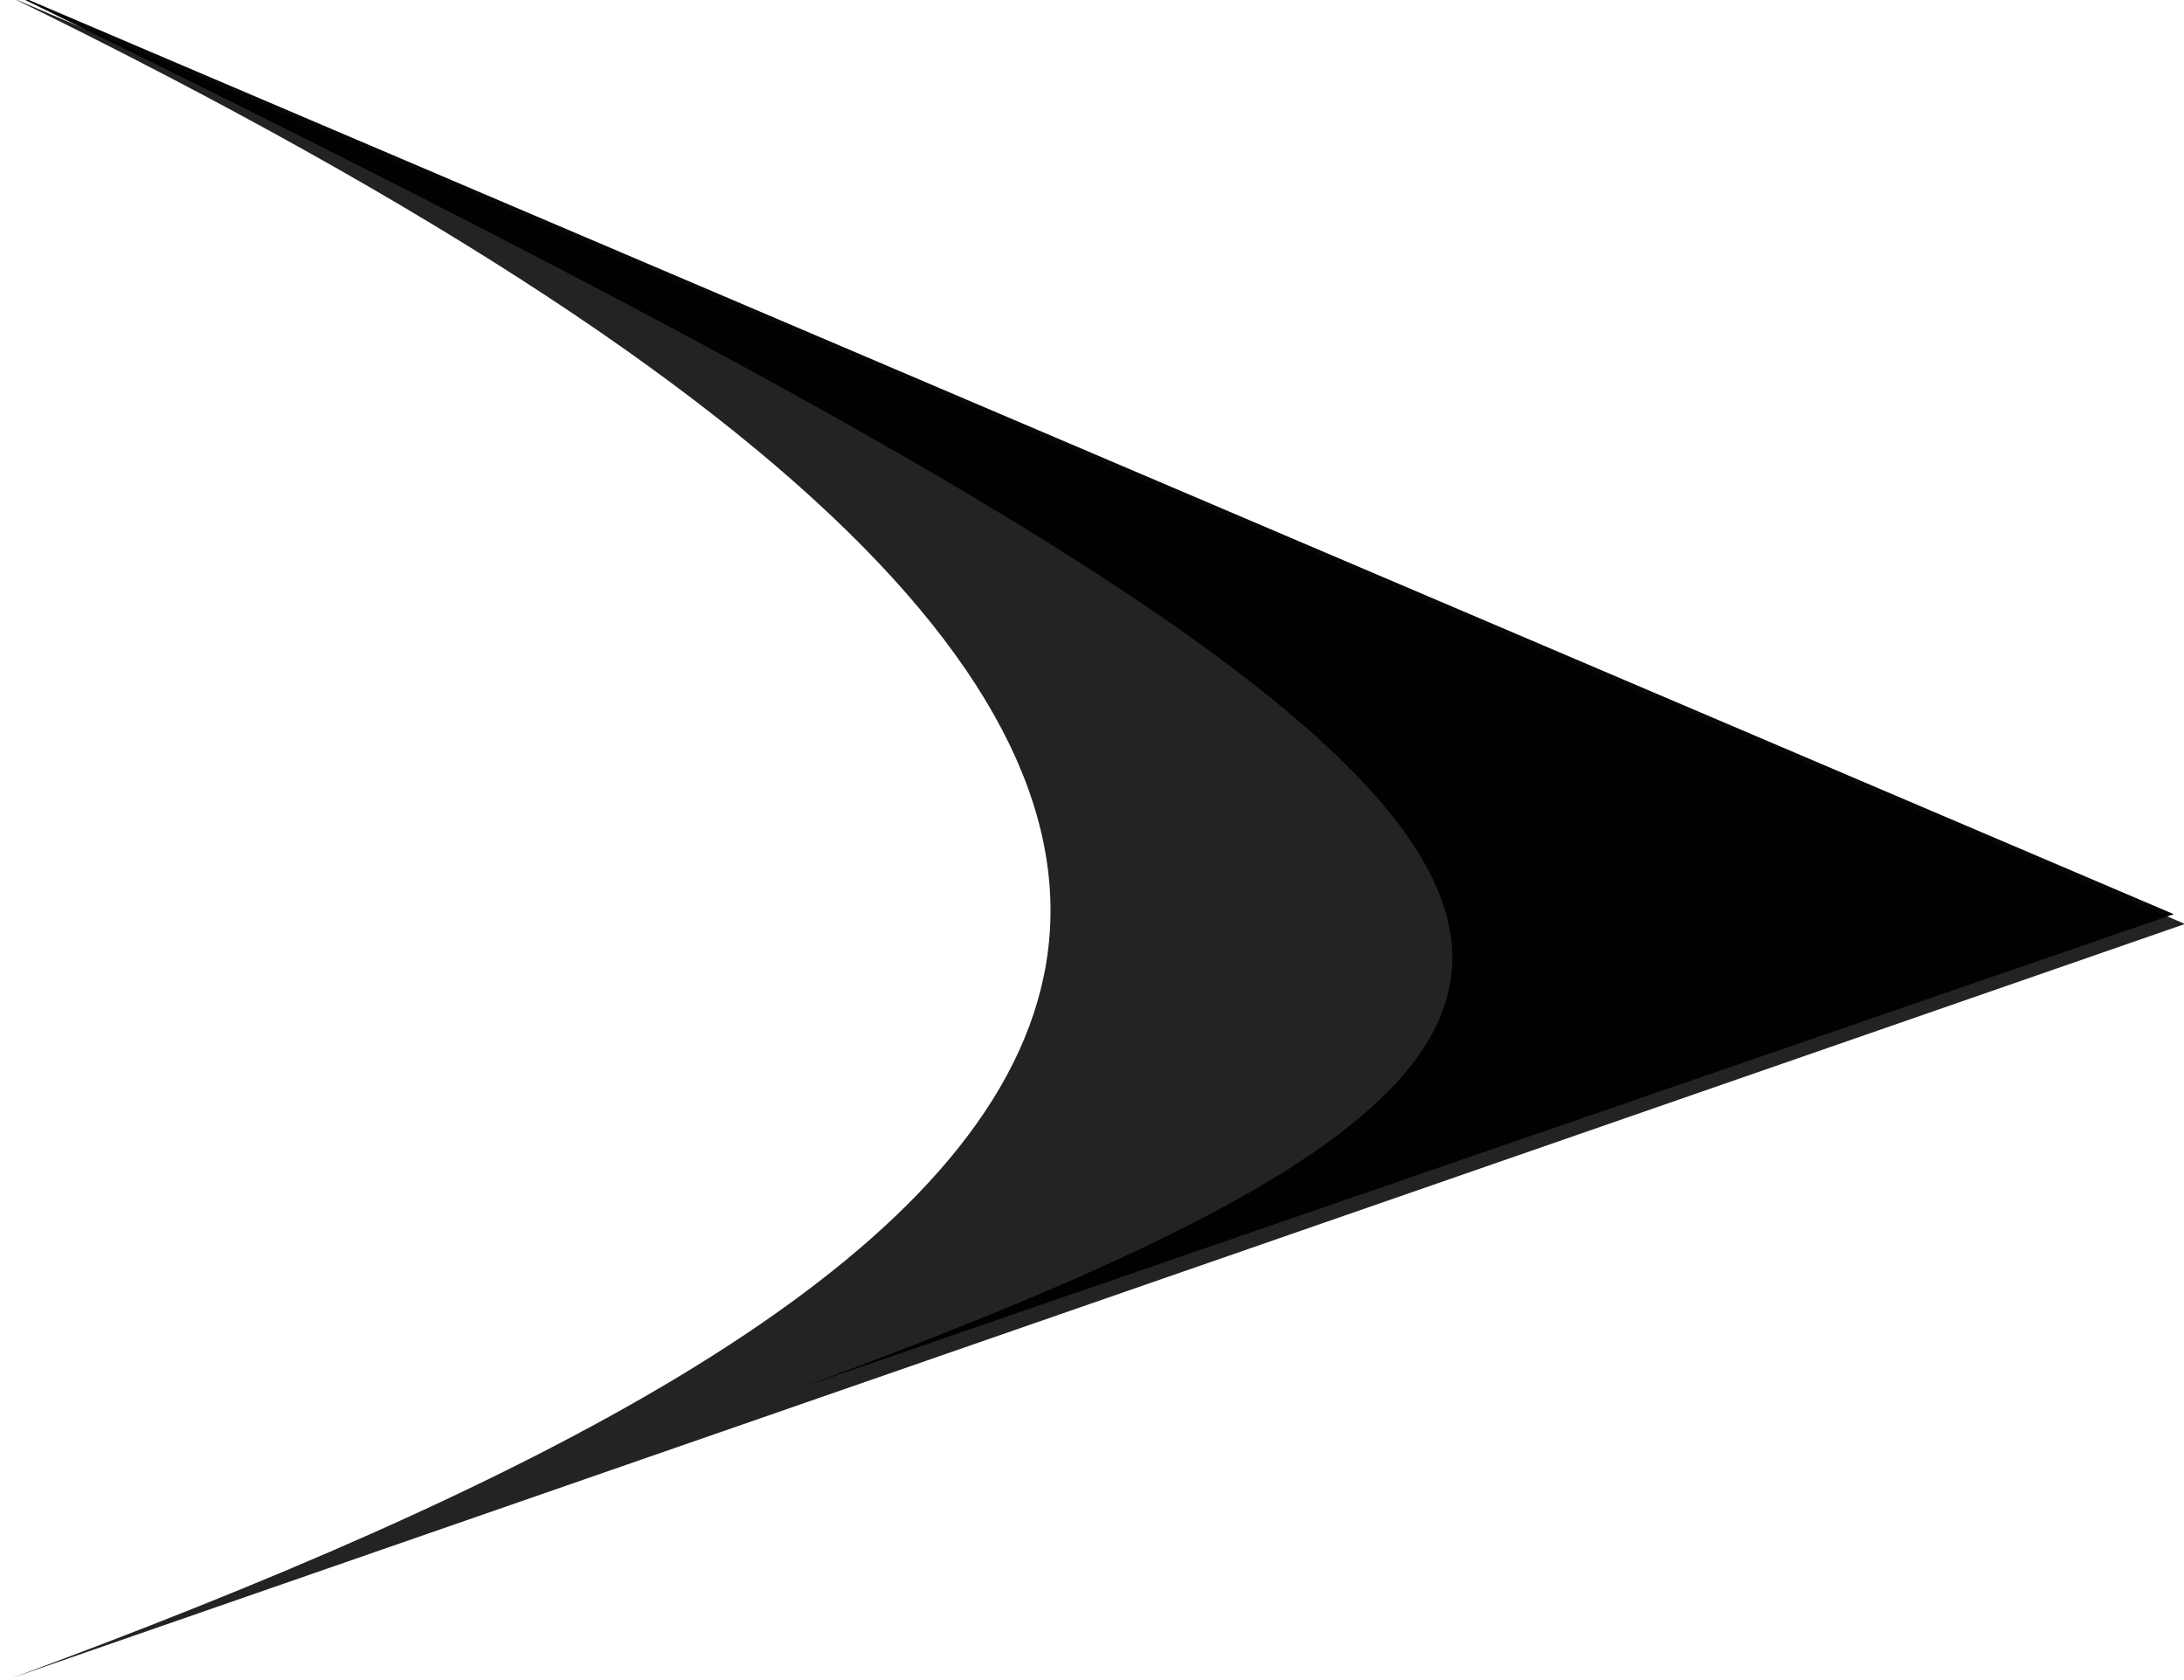 
<svg id="eq1YKiWfgoL1" xmlns="http://www.w3.org/2000/svg" xmlns:xlink="http://www.w3.org/1999/xlink" 
viewBox="0 0 52 40" 
shape-rendering="geometricPrecision" 
text-rendering="geometricPrecision"><g 
transform="translate(0 0)"><path 
d="M52.91,189.609c11.904-2.905,20.31-6.569,0-13.138l25.691,7.242v0L52.91,189.609Z" transform="matrix(2.014 0 0 3.045-106.279-537.408)" fill="#1e1d1d" fill-opacity="0.97"
 stroke-opacity="0.57"
  stroke-linecap="round" 
  stroke-linejoin="round" 
  stroke-miterlimit="1"/></g><g 
  transform="translate(-.266-0)"><path d="M62.412,187.405c11.904-2.905,10.808-4.365-9.502-10.934l25.691,7.242v0l-16.189,3.692Z" transform="matrix(2.014 0 0 3.045-106.279-537.641)" fill-opacity="0.97" stroke-opacity="0.57" stroke-linecap="round" stroke-linejoin="round" stroke-miterlimit="1"/></g></svg>
